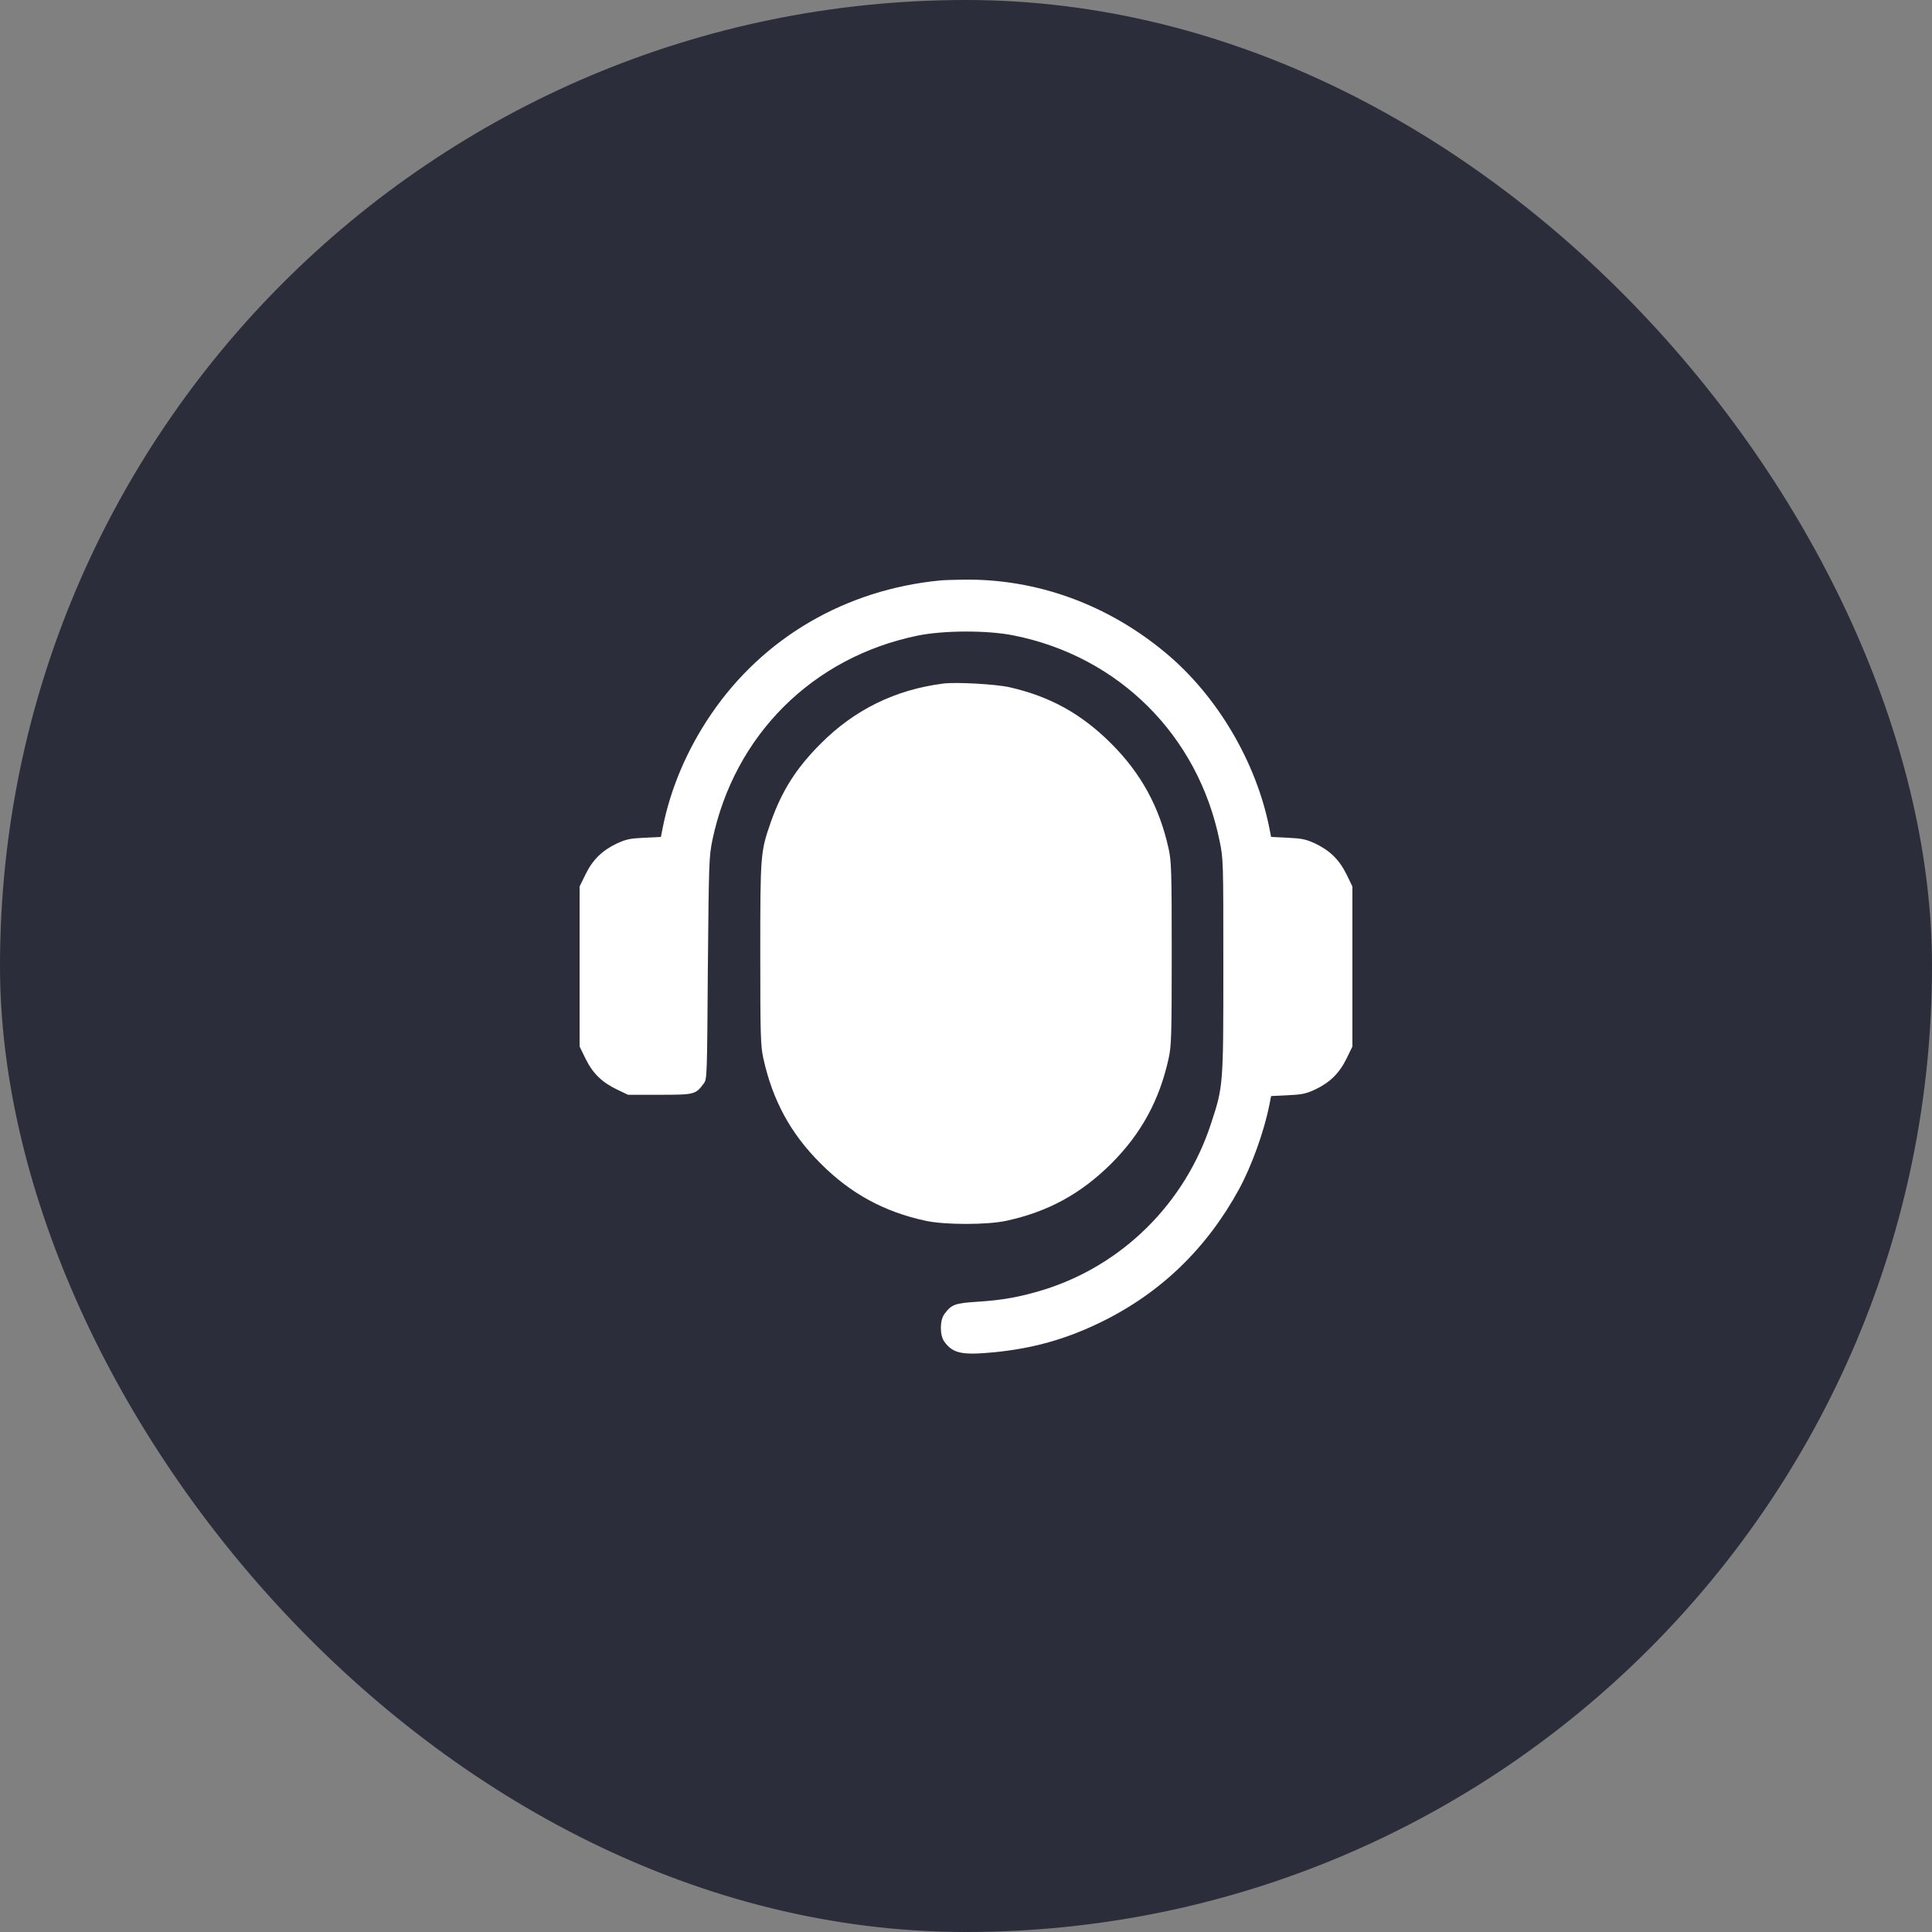 <svg width="50" height="50" viewBox="0 0 50 50" fill="none" xmlns="http://www.w3.org/2000/svg">
<rect x="0" y="0" width="50" height="50" fill="#808080" stroke="none"/>
<rect width="50" height="50" rx="25" fill="#2B2E3A"/>
<path d="M24.332 15.022C21.881 15.26 19.756 16.5 18.407 18.479C17.785 19.389 17.351 20.408 17.15 21.427L17.104 21.66L16.674 21.681C16.307 21.698 16.207 21.719 15.969 21.827C15.589 22.007 15.342 22.245 15.155 22.625L15 22.942V27.084L15.155 27.401C15.342 27.782 15.585 28.015 15.973 28.199L16.253 28.333H17.075C17.977 28.333 18.002 28.324 18.211 28.044C18.299 27.932 18.299 27.873 18.319 25.063C18.345 22.299 18.349 22.178 18.436 21.744C19.004 19.026 21.029 17.009 23.747 16.45C24.42 16.312 25.555 16.308 26.232 16.445C28.958 16.988 31.012 19.038 31.564 21.769C31.66 22.228 31.66 22.291 31.66 24.992C31.66 28.09 31.66 28.111 31.342 29.076C30.67 31.139 29.05 32.746 27.004 33.381C26.403 33.564 25.96 33.648 25.28 33.69C24.708 33.727 24.624 33.761 24.441 34.007C24.319 34.17 24.319 34.562 24.441 34.725C24.666 35.03 24.896 35.076 25.735 34.996C26.737 34.896 27.589 34.658 28.486 34.22C30.031 33.468 31.226 32.316 32.069 30.771C32.395 30.17 32.712 29.289 32.85 28.6L32.896 28.366L33.326 28.345C33.693 28.328 33.793 28.308 34.031 28.199C34.411 28.02 34.658 27.782 34.846 27.401L35 27.084V22.942L34.846 22.625C34.658 22.245 34.411 22.007 34.031 21.827C33.793 21.719 33.693 21.698 33.326 21.681L32.896 21.66L32.85 21.427C32.511 19.723 31.505 18.015 30.182 16.909C28.674 15.644 26.833 14.976 24.937 15.001C24.687 15.005 24.411 15.013 24.332 15.022Z" fill="white"/>
<path d="M24.415 17.69C23.171 17.848 22.115 18.366 21.238 19.247C20.608 19.878 20.24 20.458 19.956 21.255C19.681 22.044 19.676 22.074 19.676 24.679C19.676 26.829 19.685 27.072 19.756 27.393C19.994 28.475 20.461 29.339 21.238 30.111C22.01 30.888 22.883 31.364 23.956 31.594C24.453 31.702 25.547 31.702 26.044 31.594C27.125 31.36 27.973 30.896 28.762 30.111C29.534 29.339 30.006 28.475 30.244 27.393C30.315 27.072 30.324 26.829 30.324 24.679C30.324 22.529 30.315 22.287 30.244 21.965C30.006 20.884 29.534 20.02 28.762 19.247C27.99 18.475 27.175 18.024 26.127 17.786C25.781 17.706 24.745 17.648 24.415 17.69Z" fill="white"/>
</svg>
